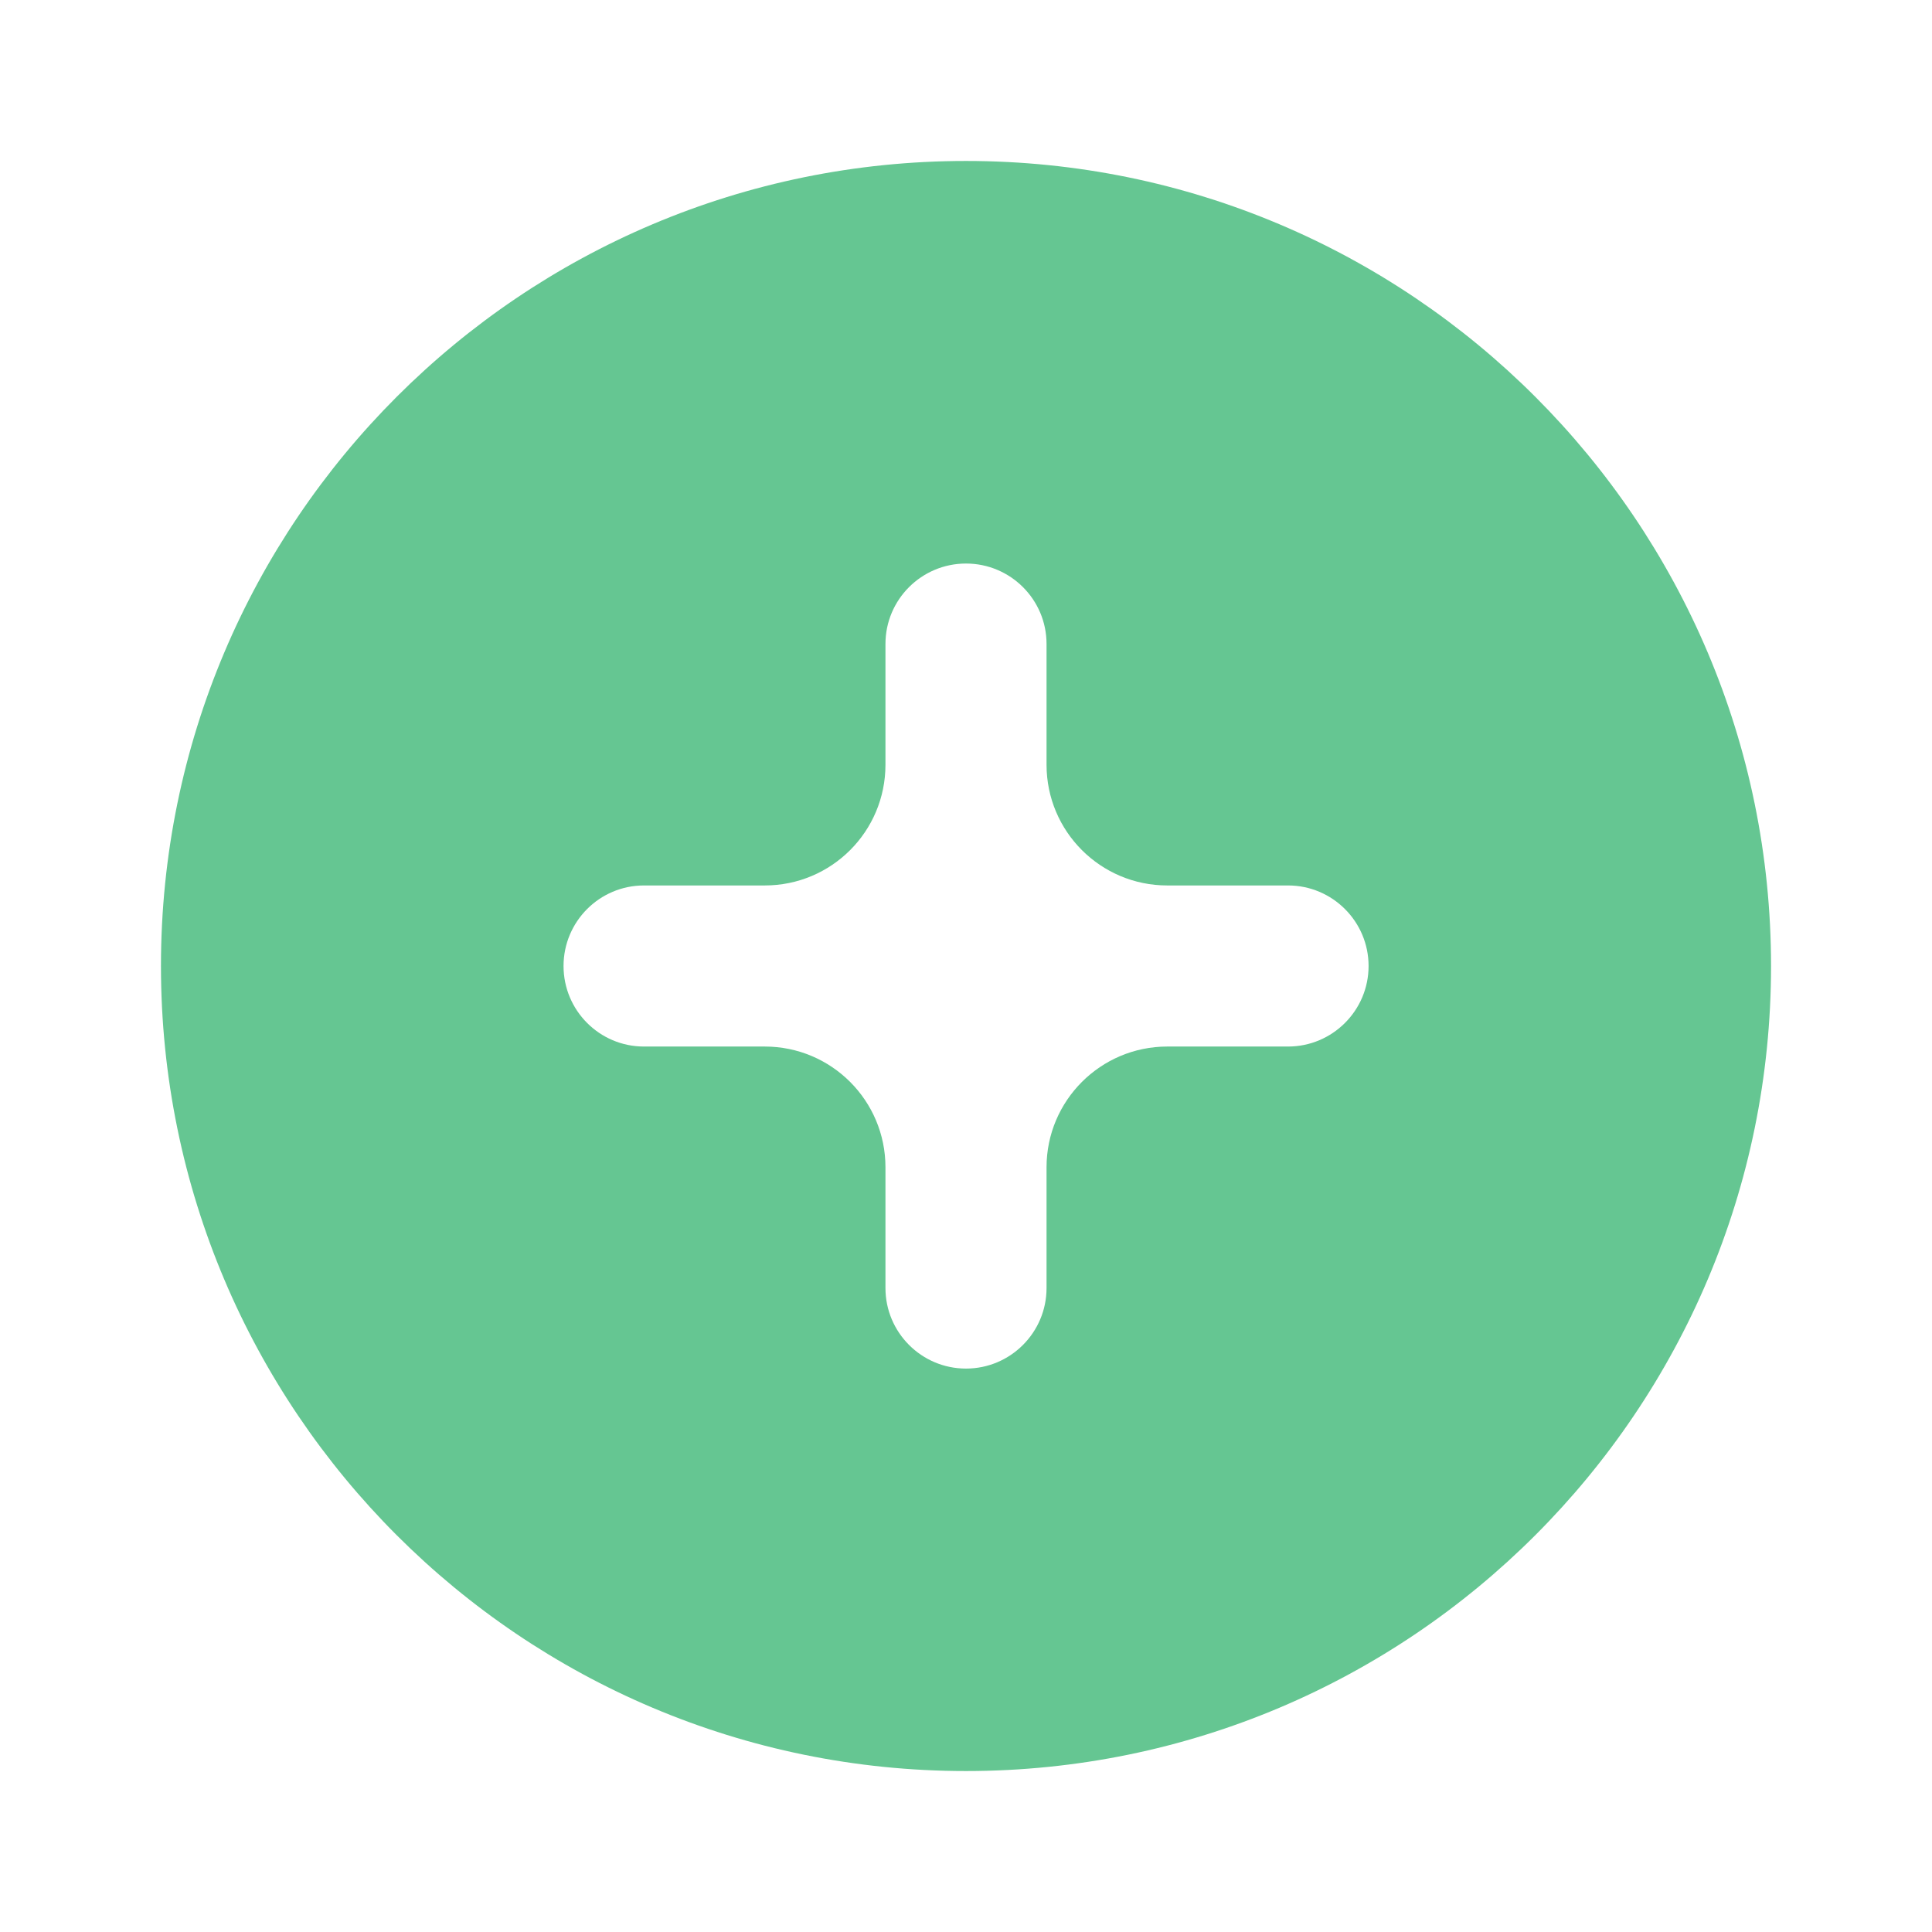 <svg width="16" height="16" viewBox="0 0 16 16" fill="none" xmlns="http://www.w3.org/2000/svg">
<path d="M8 14.667C4.318 14.667 1.333 11.682 1.333 8C1.333 4.318 4.318 1.333 8 1.333C11.682 1.333 14.667 4.318 14.667 8C14.667 11.682 11.682 14.667 8 14.667ZM7.333 6.333C7.333 6.886 6.886 7.333 6.333 7.333H5.333C4.965 7.333 4.667 7.632 4.667 8C4.667 8.368 4.965 8.667 5.333 8.667H6.333C6.886 8.667 7.333 9.115 7.333 9.667V10.667C7.333 11.035 7.632 11.334 8 11.334C8.368 11.334 8.667 11.035 8.667 10.667V9.667C8.667 9.115 9.115 8.667 9.667 8.667H10.667C11.035 8.667 11.334 8.368 11.334 8C11.334 7.632 11.035 7.333 10.667 7.333H9.667C9.115 7.333 8.667 6.886 8.667 6.333V5.333C8.667 4.965 8.368 4.667 8 4.667C7.632 4.667 7.333 4.965 7.333 5.333V6.333Z" fill="#65C692"/>
</svg>
